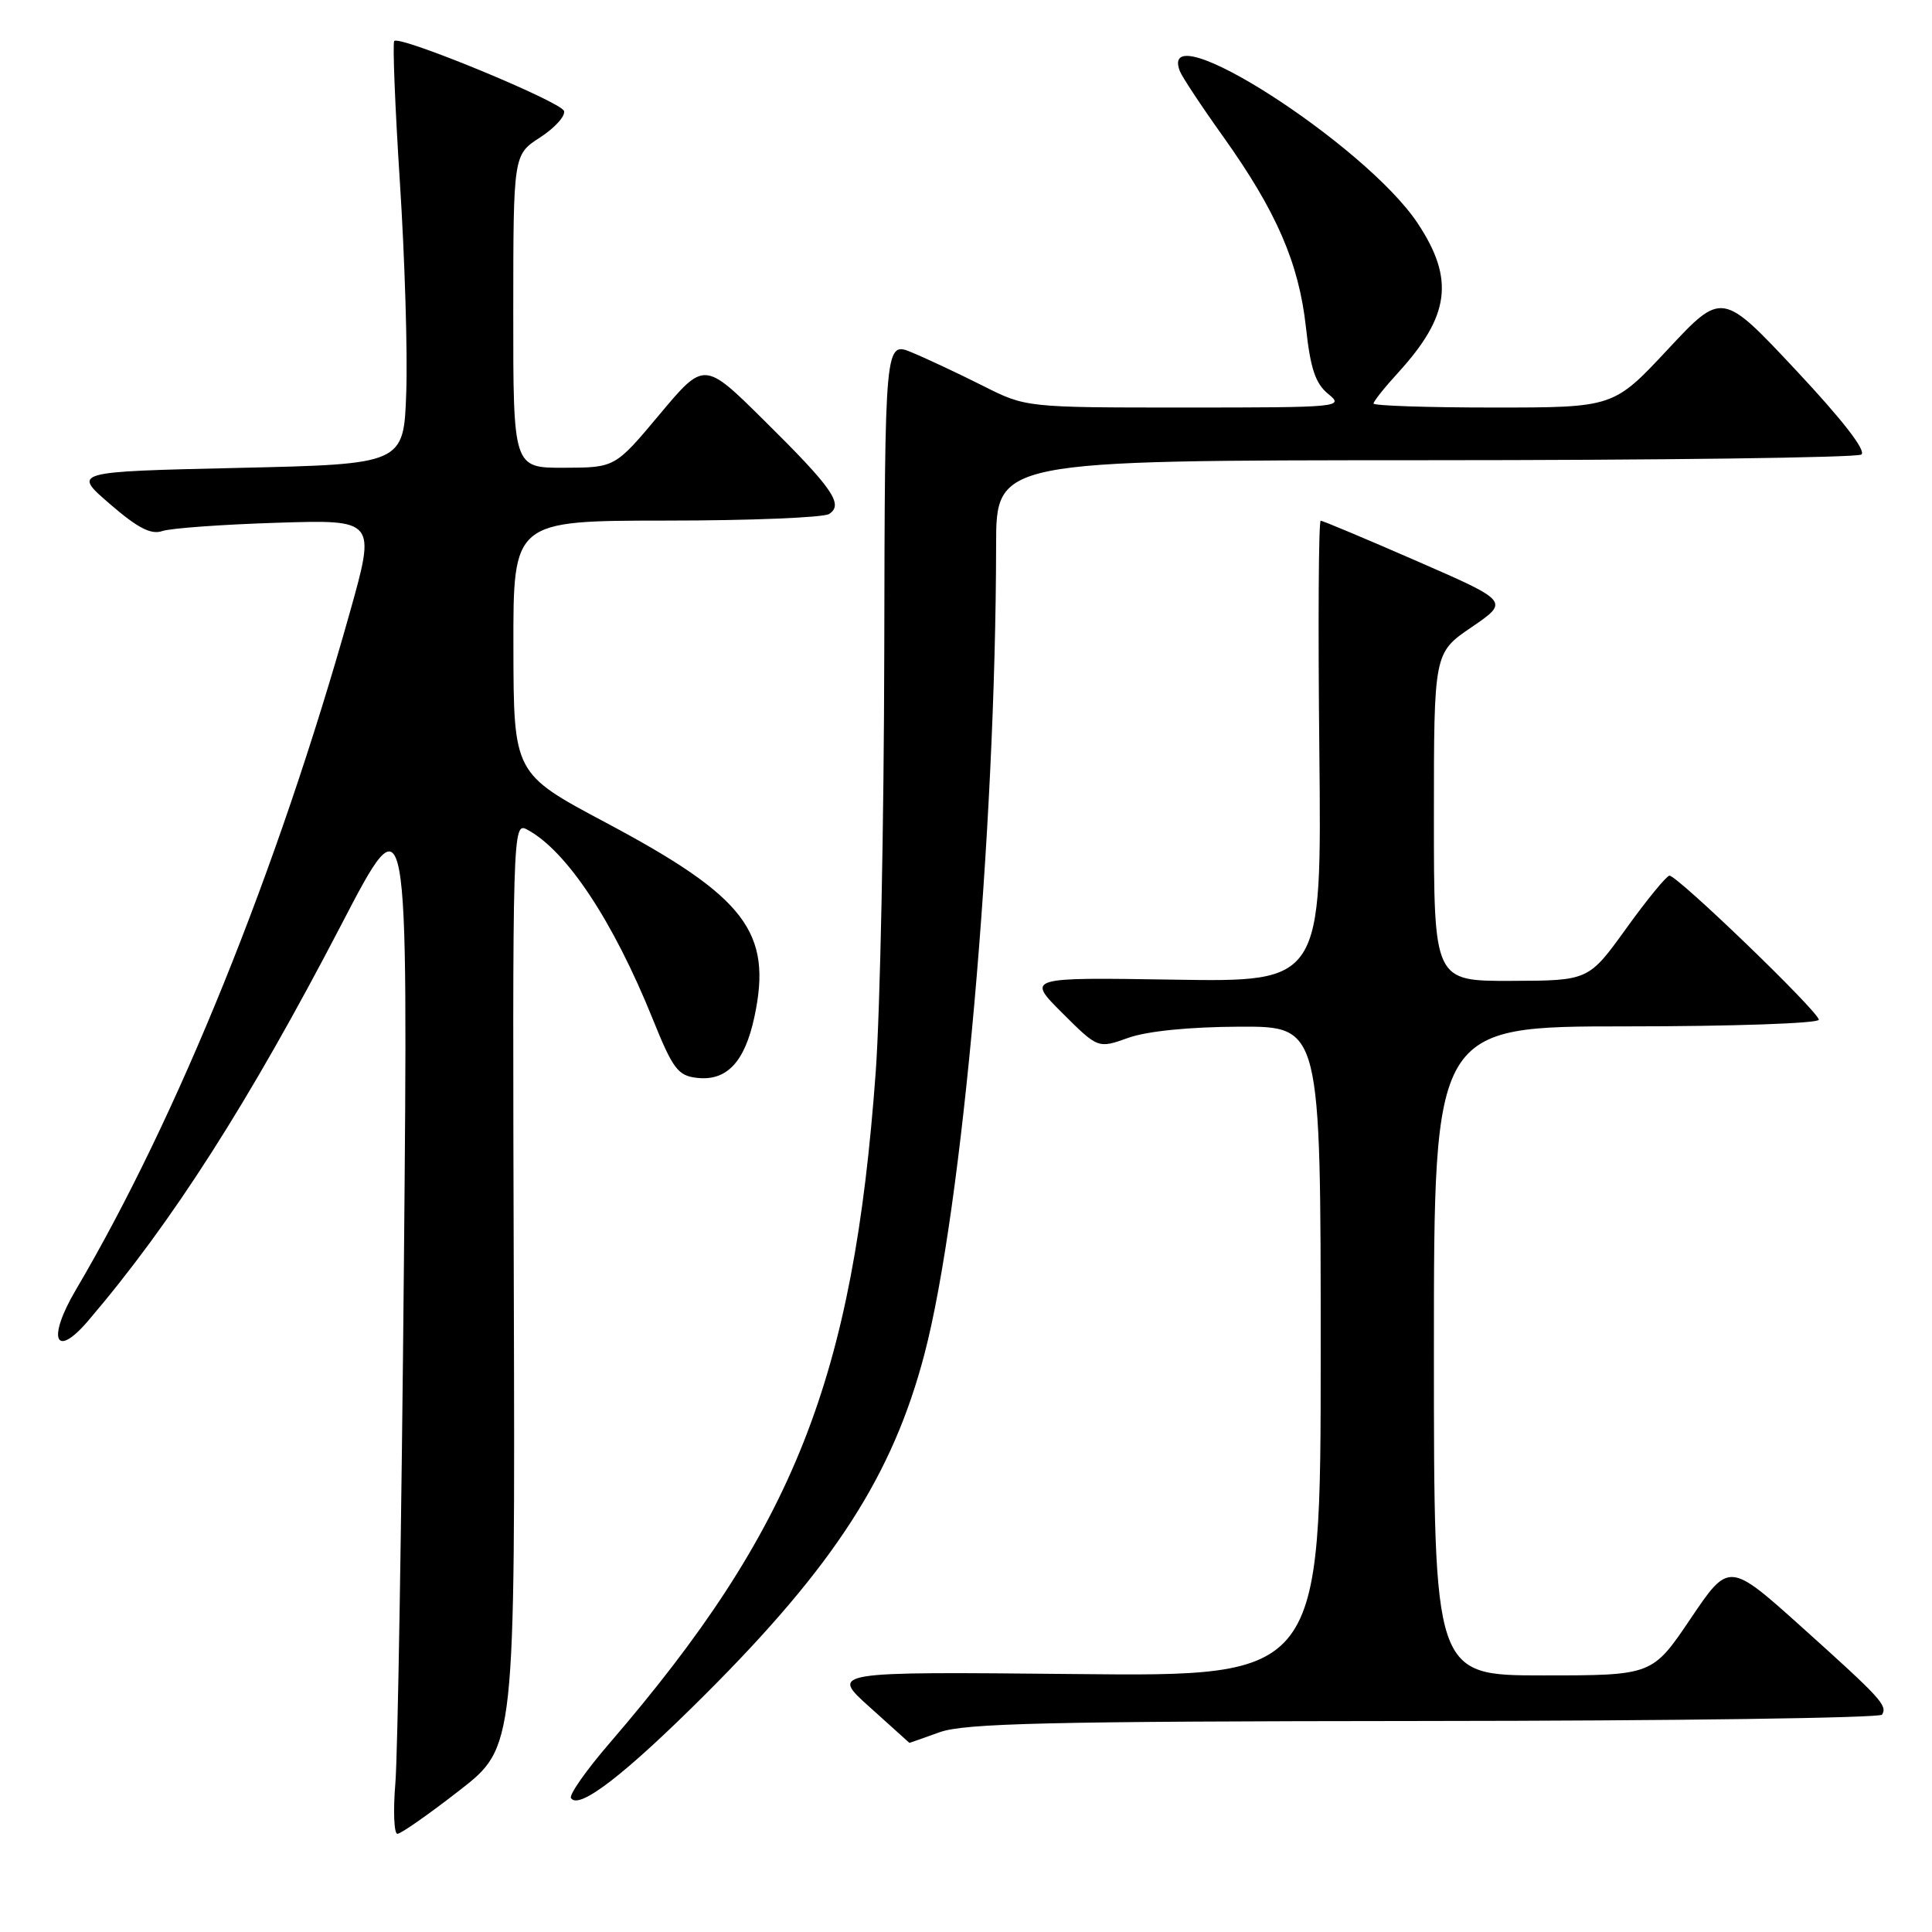 <?xml version="1.0" encoding="UTF-8" standalone="no"?>
<!DOCTYPE svg PUBLIC "-//W3C//DTD SVG 1.1//EN" "http://www.w3.org/Graphics/SVG/1.1/DTD/svg11.dtd" >
<svg xmlns="http://www.w3.org/2000/svg" xmlns:xlink="http://www.w3.org/1999/xlink" version="1.1" viewBox="0 0 256 256">
 <g >
 <path fill="currentColor"
d=" M 60.88 237.24 C 68.26 231.50 68.26 231.50 68.08 170.19 C 67.90 109.57 67.92 108.89 69.86 109.93 C 75.07 112.71 81.25 122.04 86.48 135.00 C 89.15 141.63 89.83 142.54 92.34 142.82 C 96.28 143.28 98.68 140.74 99.96 134.76 C 102.37 123.52 98.81 118.86 80.27 109.00 C 68.06 102.50 68.06 102.50 68.03 85.75 C 68.00 69.00 68.00 69.00 88.25 68.98 C 99.39 68.98 109.11 68.58 109.85 68.11 C 111.84 66.85 110.34 64.69 101.22 55.68 C 93.31 47.85 93.31 47.85 87.40 54.91 C 81.50 61.96 81.50 61.96 74.75 61.98 C 68.00 62.00 68.00 62.00 68.01 41.25 C 68.02 20.50 68.02 20.50 71.58 18.20 C 73.53 16.93 74.95 15.36 74.73 14.70 C 74.32 13.46 53.00 4.67 52.24 5.43 C 52.01 5.66 52.34 14.10 52.99 24.18 C 53.64 34.25 54.02 46.77 53.83 52.00 C 53.50 61.50 53.50 61.50 31.55 62.00 C 9.59 62.50 9.59 62.50 14.55 66.77 C 18.23 69.96 20.01 70.88 21.50 70.37 C 22.60 69.99 29.42 69.50 36.65 69.27 C 49.81 68.85 49.81 68.85 46.35 81.17 C 36.75 115.36 23.53 148.06 10.04 170.93 C 6.20 177.45 7.30 180.15 11.69 175.00 C 22.81 161.98 32.99 146.05 45.24 122.50 C 54.08 105.50 54.08 105.50 53.52 167.50 C 53.21 201.60 52.70 232.54 52.39 236.25 C 52.08 239.96 52.21 243.00 52.66 242.99 C 53.12 242.99 56.82 240.40 60.88 237.24 Z  M 93.48 224.49 C 110.59 207.40 118.28 195.46 122.49 179.44 C 127.52 160.30 131.94 110.40 131.99 72.25 C 132.00 61.00 132.00 61.00 188.75 60.98 C 219.96 60.98 246.01 60.64 246.63 60.23 C 247.34 59.77 244.19 55.69 237.97 49.05 C 228.18 38.60 228.18 38.60 220.99 46.30 C 213.80 54.00 213.80 54.00 197.90 54.00 C 189.16 54.00 182.00 53.76 182.00 53.47 C 182.00 53.18 183.46 51.34 185.25 49.39 C 192.12 41.86 192.76 37.00 187.86 29.60 C 180.95 19.16 153.27 1.43 156.33 9.41 C 156.62 10.17 159.21 14.09 162.09 18.12 C 169.12 27.98 172.11 34.85 173.04 43.34 C 173.64 48.86 174.30 50.83 176.02 52.22 C 178.15 53.94 177.52 54.00 157.08 54.00 C 135.94 54.00 135.94 54.00 130.22 51.11 C 127.07 49.53 122.87 47.55 120.87 46.72 C 117.25 45.20 117.25 45.20 117.17 86.35 C 117.13 108.98 116.62 134.03 116.04 142.00 C 113.08 182.76 105.22 202.59 80.76 230.99 C 77.69 234.55 75.39 237.82 75.66 238.25 C 76.67 239.89 82.86 235.10 93.48 224.49 Z  M 124.50 229.53 C 127.81 228.34 138.88 228.08 188.69 228.04 C 221.80 228.02 249.10 227.64 249.38 227.20 C 250.12 225.99 249.27 225.06 238.80 215.65 C 229.10 206.94 229.10 206.94 224.02 214.47 C 218.94 222.00 218.94 222.00 204.47 222.00 C 190.00 222.00 190.00 222.00 190.00 179.00 C 190.00 136.00 190.00 136.00 215.50 136.00 C 229.55 136.00 241.00 135.60 241.00 135.12 C 241.00 134.07 222.25 115.99 221.21 116.03 C 220.82 116.05 218.25 119.18 215.50 123.00 C 210.50 129.94 210.50 129.94 200.25 129.97 C 190.00 130.00 190.00 130.00 190.00 108.25 C 190.00 86.50 190.00 86.50 195.00 83.10 C 199.99 79.69 199.99 79.69 187.75 74.35 C 181.01 71.41 175.28 69.00 175.00 69.00 C 174.72 69.00 174.64 82.75 174.82 99.56 C 175.13 130.12 175.13 130.12 155.58 129.81 C 136.02 129.50 136.02 129.50 140.76 134.23 C 145.50 138.95 145.50 138.95 149.50 137.52 C 151.99 136.63 157.56 136.07 164.25 136.04 C 175.00 136.00 175.00 136.00 175.00 179.07 C 175.00 222.15 175.00 222.15 142.50 221.82 C 109.99 221.50 109.99 221.50 115.25 226.21 C 118.14 228.80 120.50 230.93 120.50 230.94 C 120.50 230.96 122.30 230.32 124.50 229.53 Z "/>
</g>
</svg>